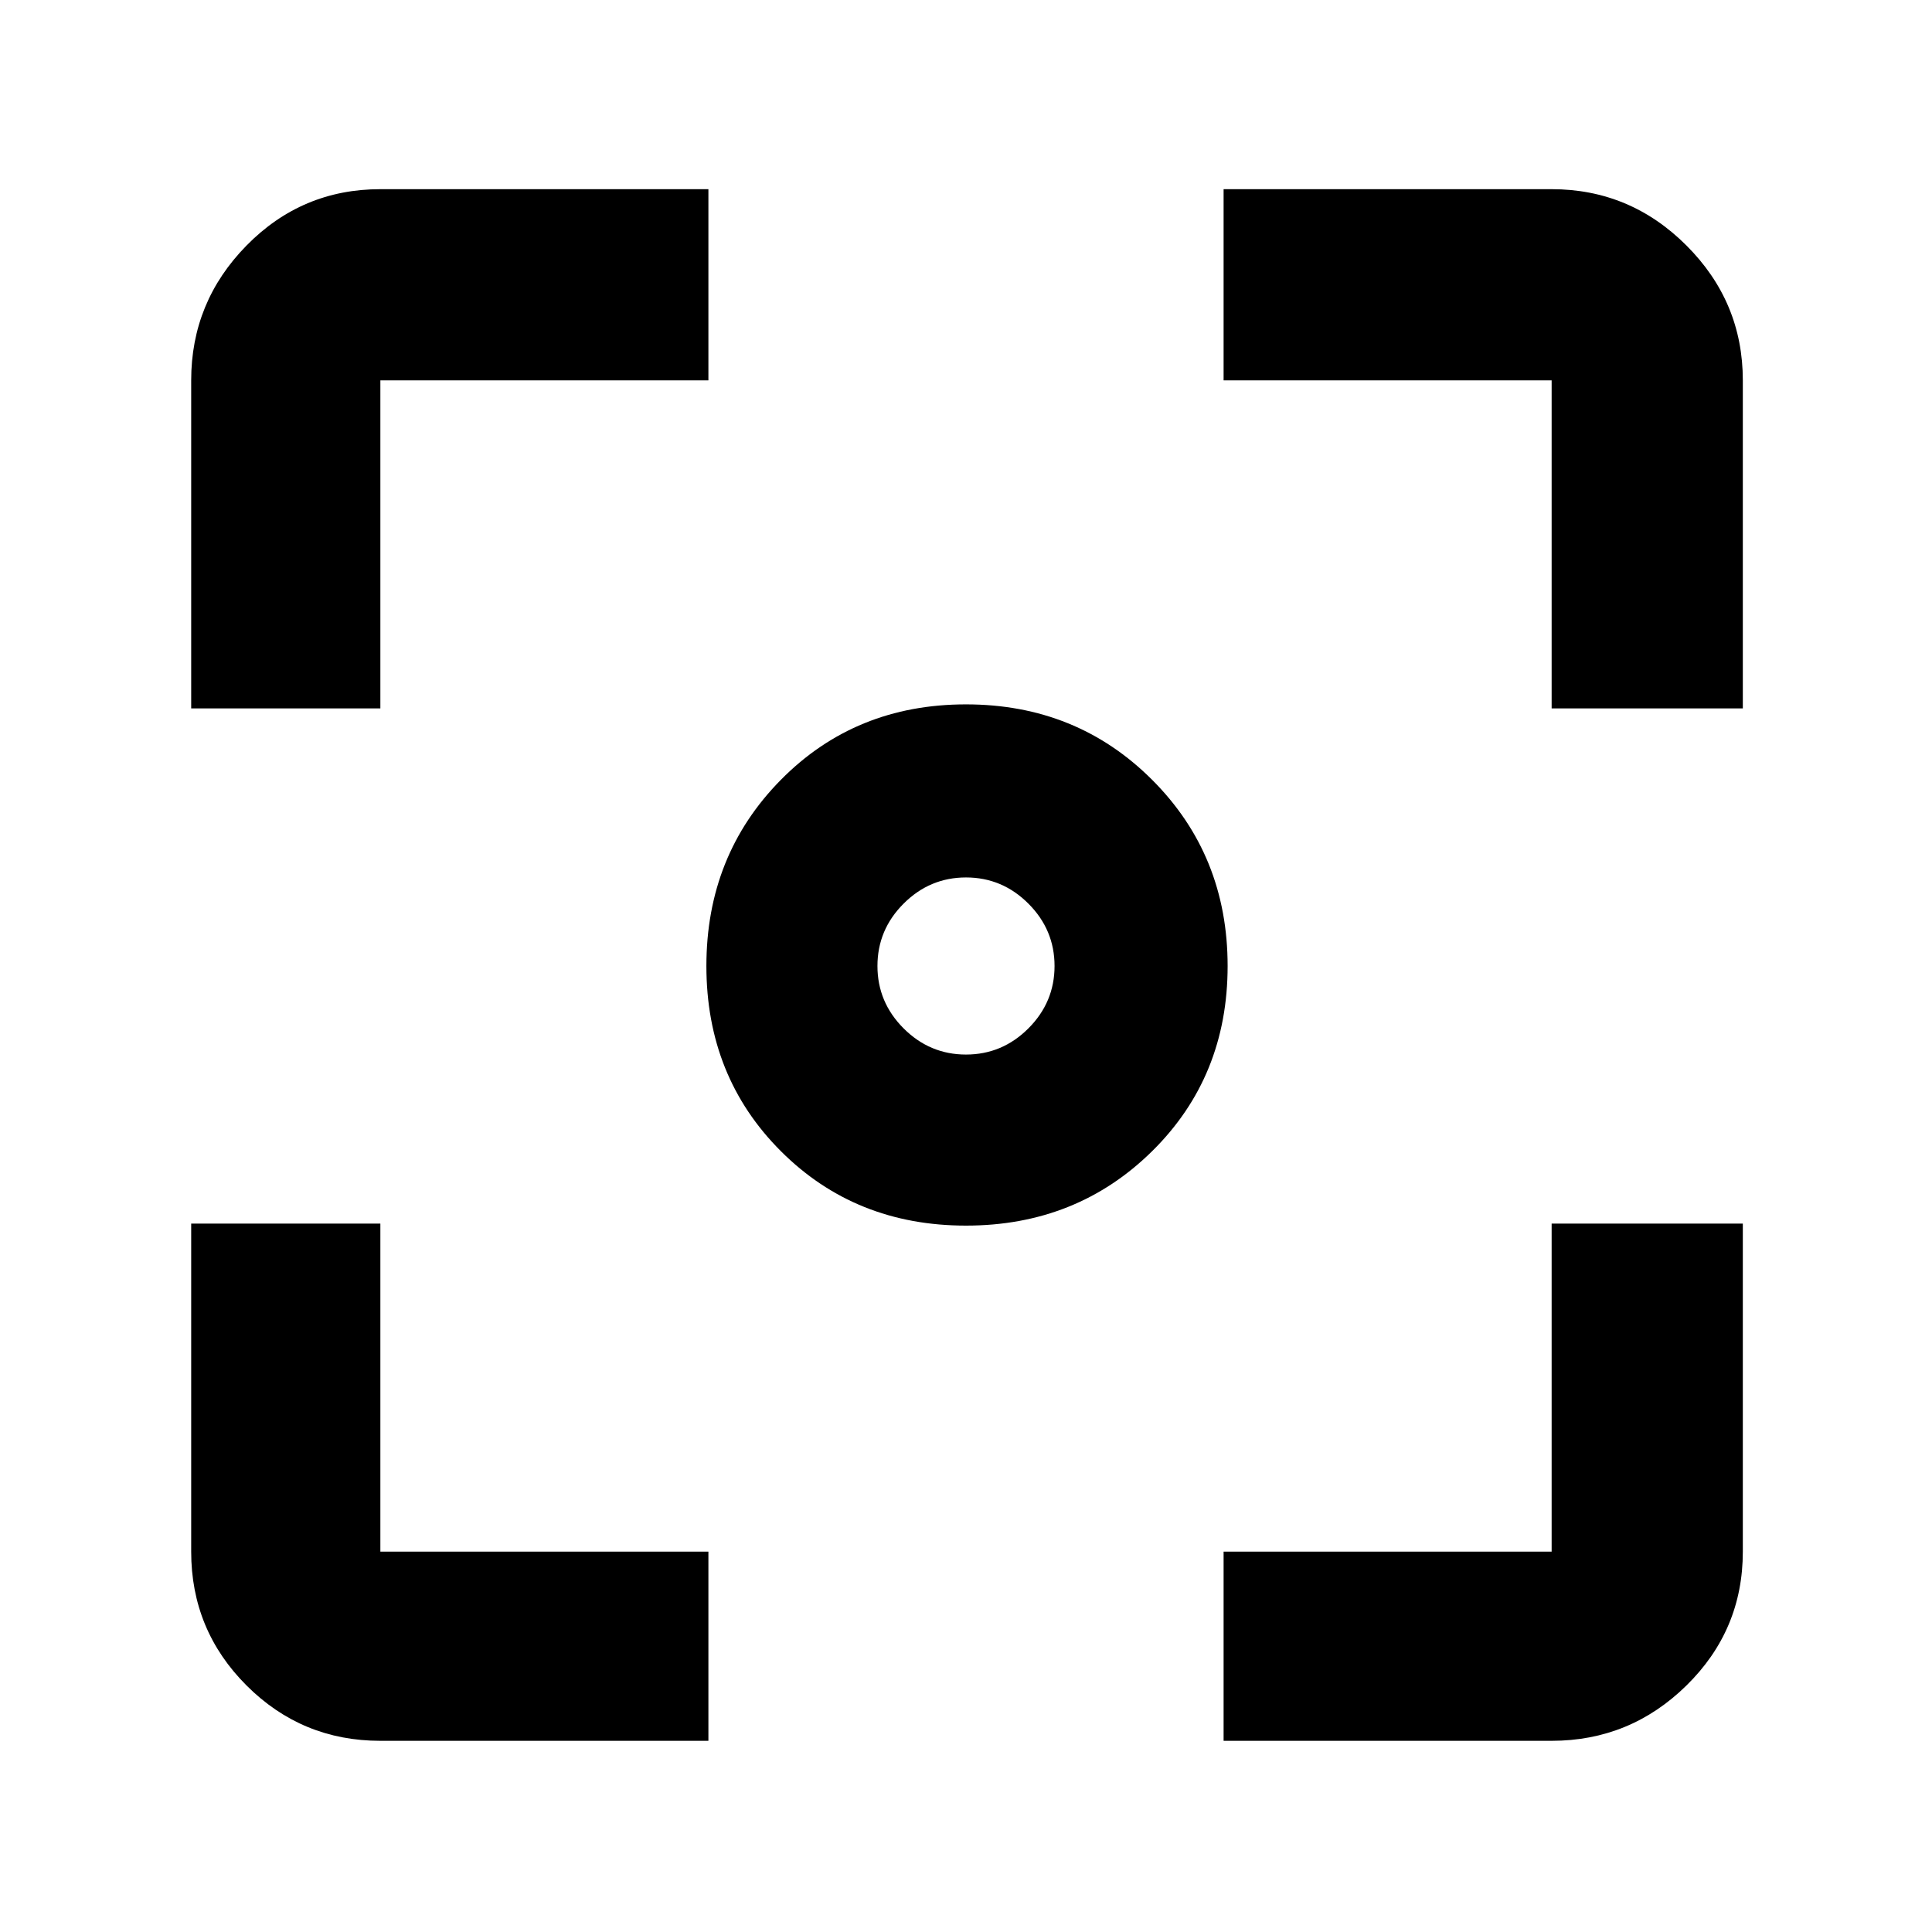 <svg xmlns="http://www.w3.org/2000/svg" width="48" height="48"><path d="M9.45 43.25q-1.95 0-3.325-1.375Q4.75 40.5 4.75 38.55V30.4h4.7v8.15h8.15v4.7zm20.95 0v-4.7h8.15V30.4h4.75v8.15q0 1.95-1.4 3.325-1.4 1.375-3.35 1.375zM24 30.45q-2.75 0-4.6-1.85-1.85-1.85-1.85-4.6 0-2.75 1.85-4.625T24 17.5q2.75 0 4.625 1.875T30.5 24q0 2.75-1.875 4.6Q26.75 30.45 24 30.45zm0-4.25q.9 0 1.55-.65T26.2 24q0-.9-.65-1.55T24 21.8q-.9 0-1.55.65T21.8 24q0 .9.65 1.55t1.55.65zM4.75 17.6V9.45q0-1.95 1.375-3.35Q7.5 4.7 9.45 4.7h8.15v4.75H9.45v8.15zm33.8 0V9.45H30.4V4.7h8.15q1.95 0 3.35 1.4 1.4 1.4 1.4 3.35v8.15z"/></svg>